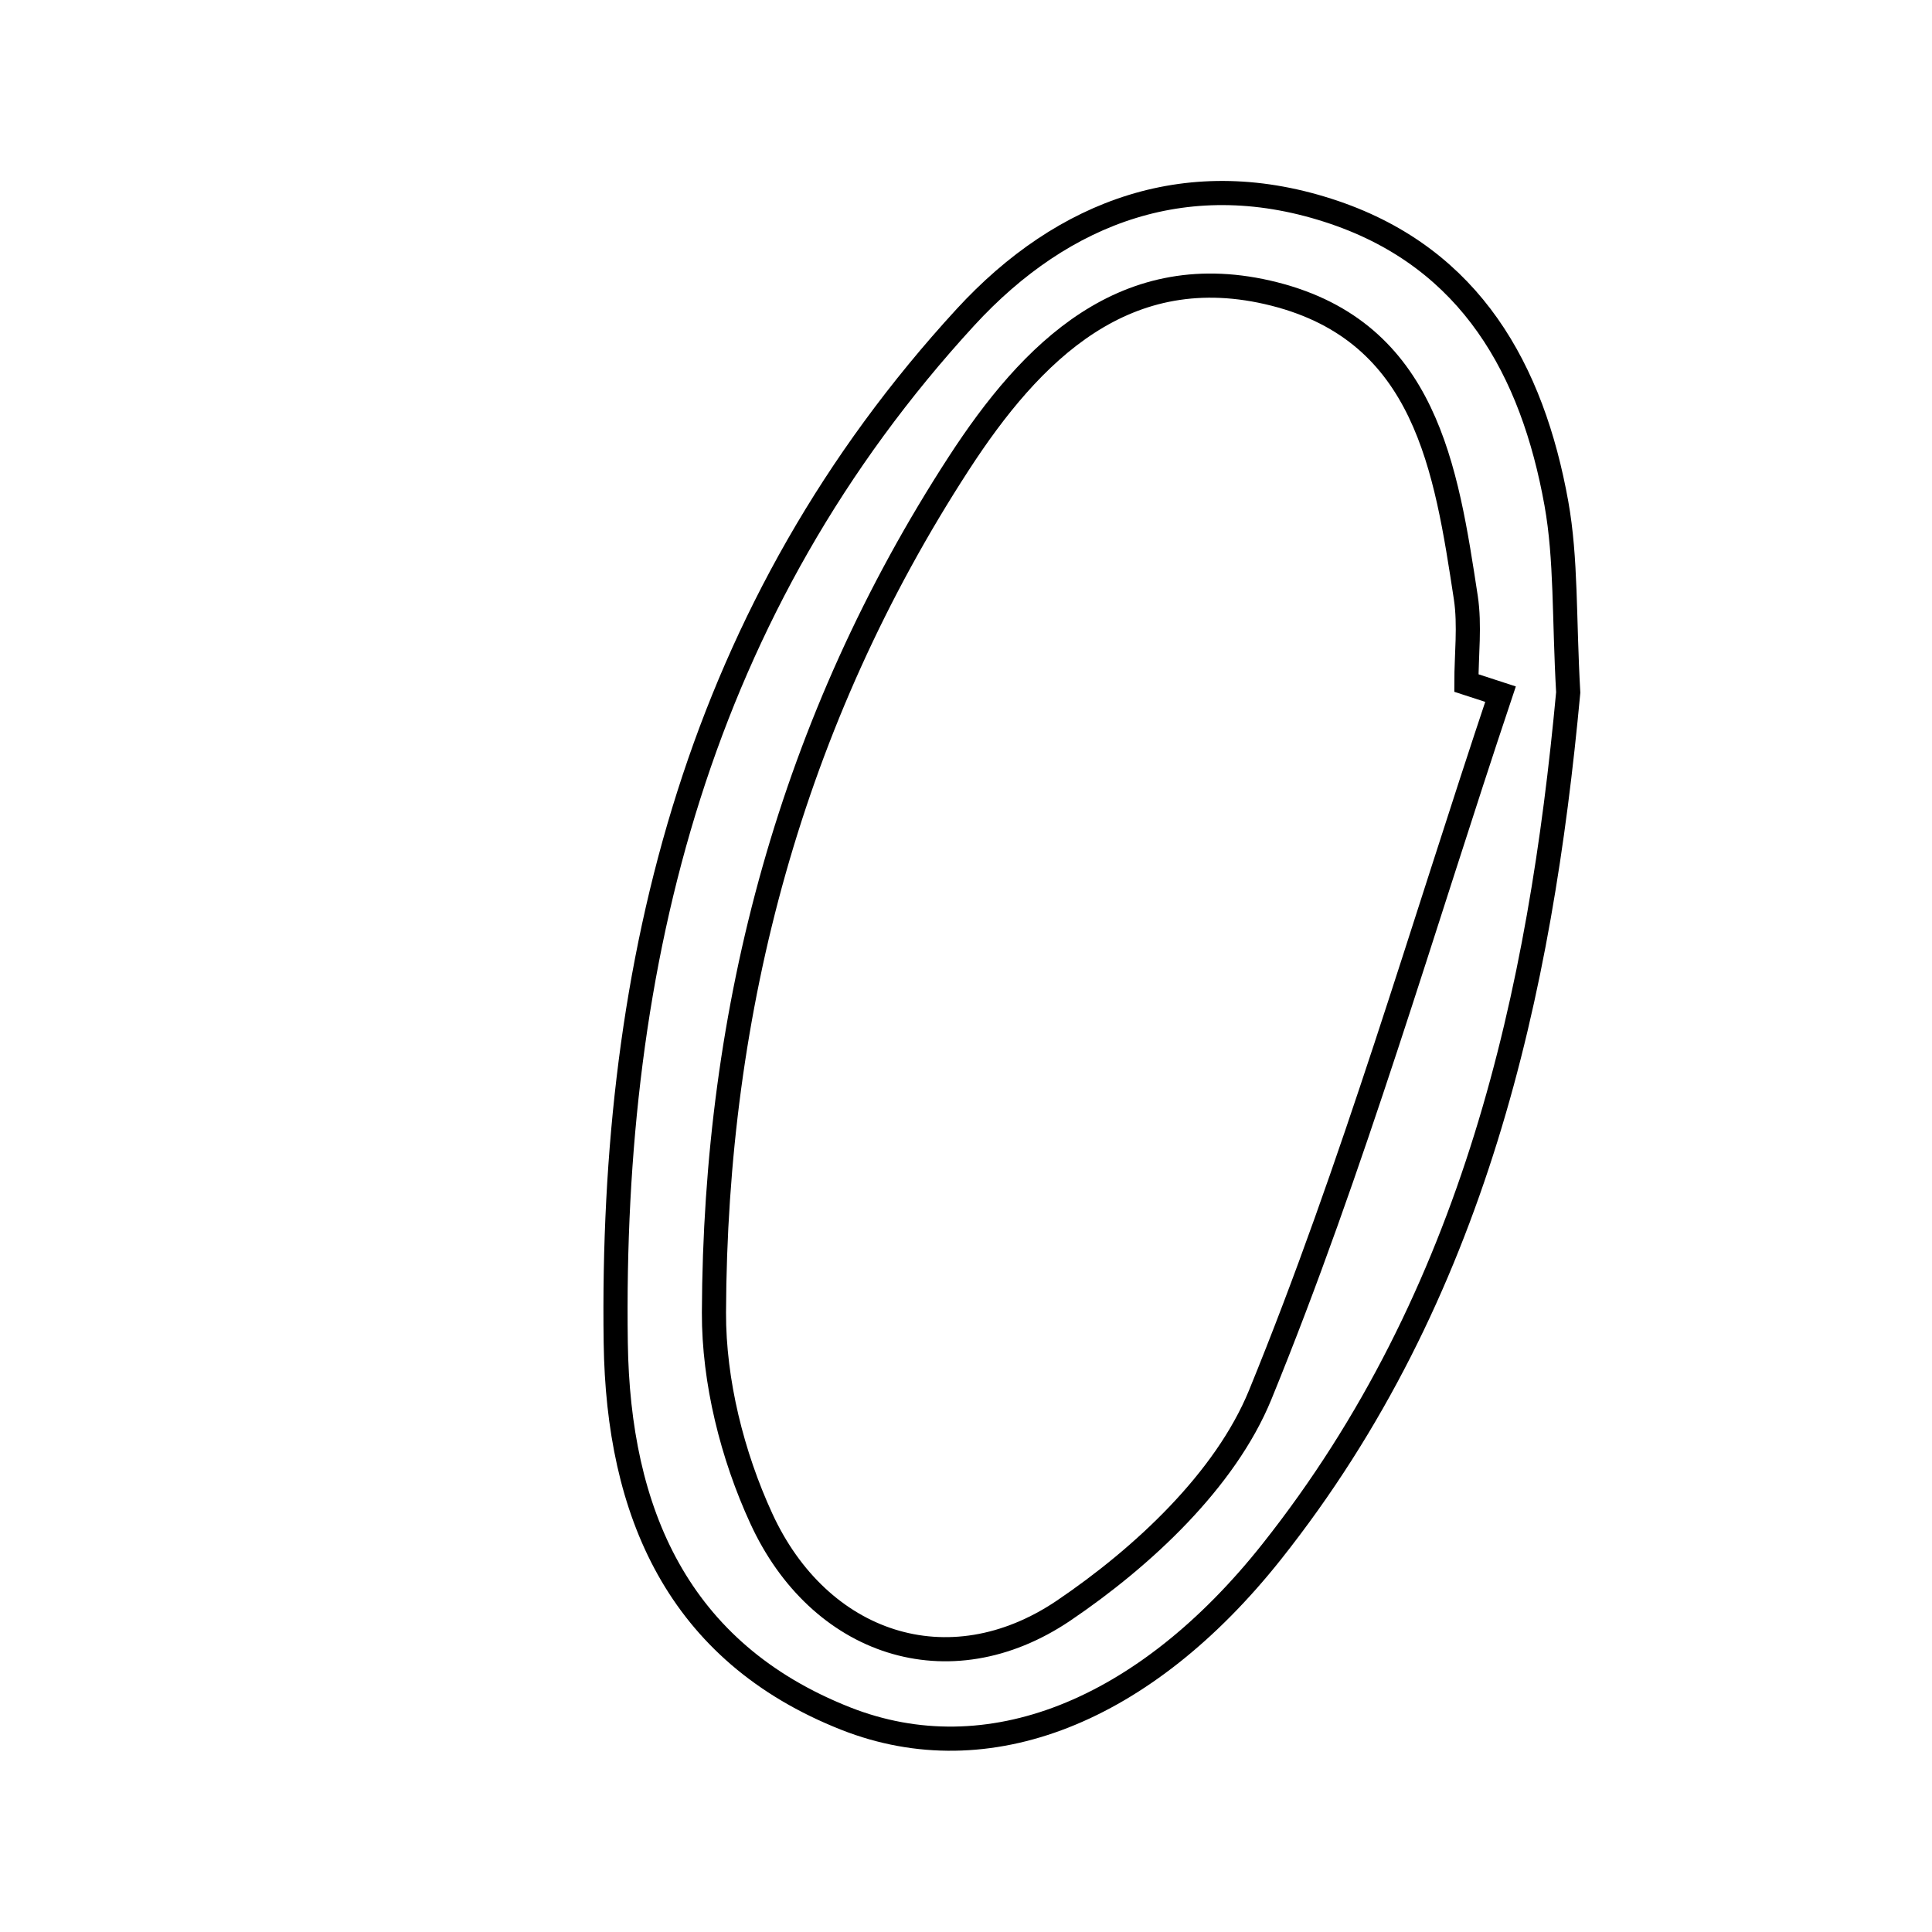 <svg xmlns="http://www.w3.org/2000/svg" viewBox="0.0 0.0 24.0 24.0" height="200px" width="200px"><path fill="none" stroke="black" stroke-width=".3" stroke-opacity="1.0"  filling="0" d="M16.579 2.64 C18.273 3.218 19.036 4.595 19.334 6.254 C19.458 6.947 19.428 7.666 19.481 8.602 C19.136 12.312 18.327 16.087 15.798 19.275 C14.216 21.269 12.269 22.042 10.509 21.35 C8.411 20.523 7.679 18.774 7.649 16.682 C7.581 11.925 8.691 7.535 11.994 3.94 C13.21 2.617 14.782 2.028 16.579 2.64"></path>
<path fill="none" stroke="black" stroke-width=".3" stroke-opacity="1.0"  filling="0" d="M15.83 3.652 C17.715 4.13 17.964 5.823 18.209 7.424 C18.261 7.77 18.216 8.131 18.216 8.485 C18.357 8.531 18.499 8.577 18.64 8.623 C17.665 11.534 16.813 14.495 15.654 17.329 C15.22 18.388 14.195 19.343 13.212 20.008 C11.783 20.973 10.174 20.425 9.457 18.863 C9.097 18.081 8.866 17.161 8.869 16.305 C8.883 12.514 9.834 8.954 11.91 5.757 C12.807 4.375 13.981 3.183 15.83 3.652"></path></svg>